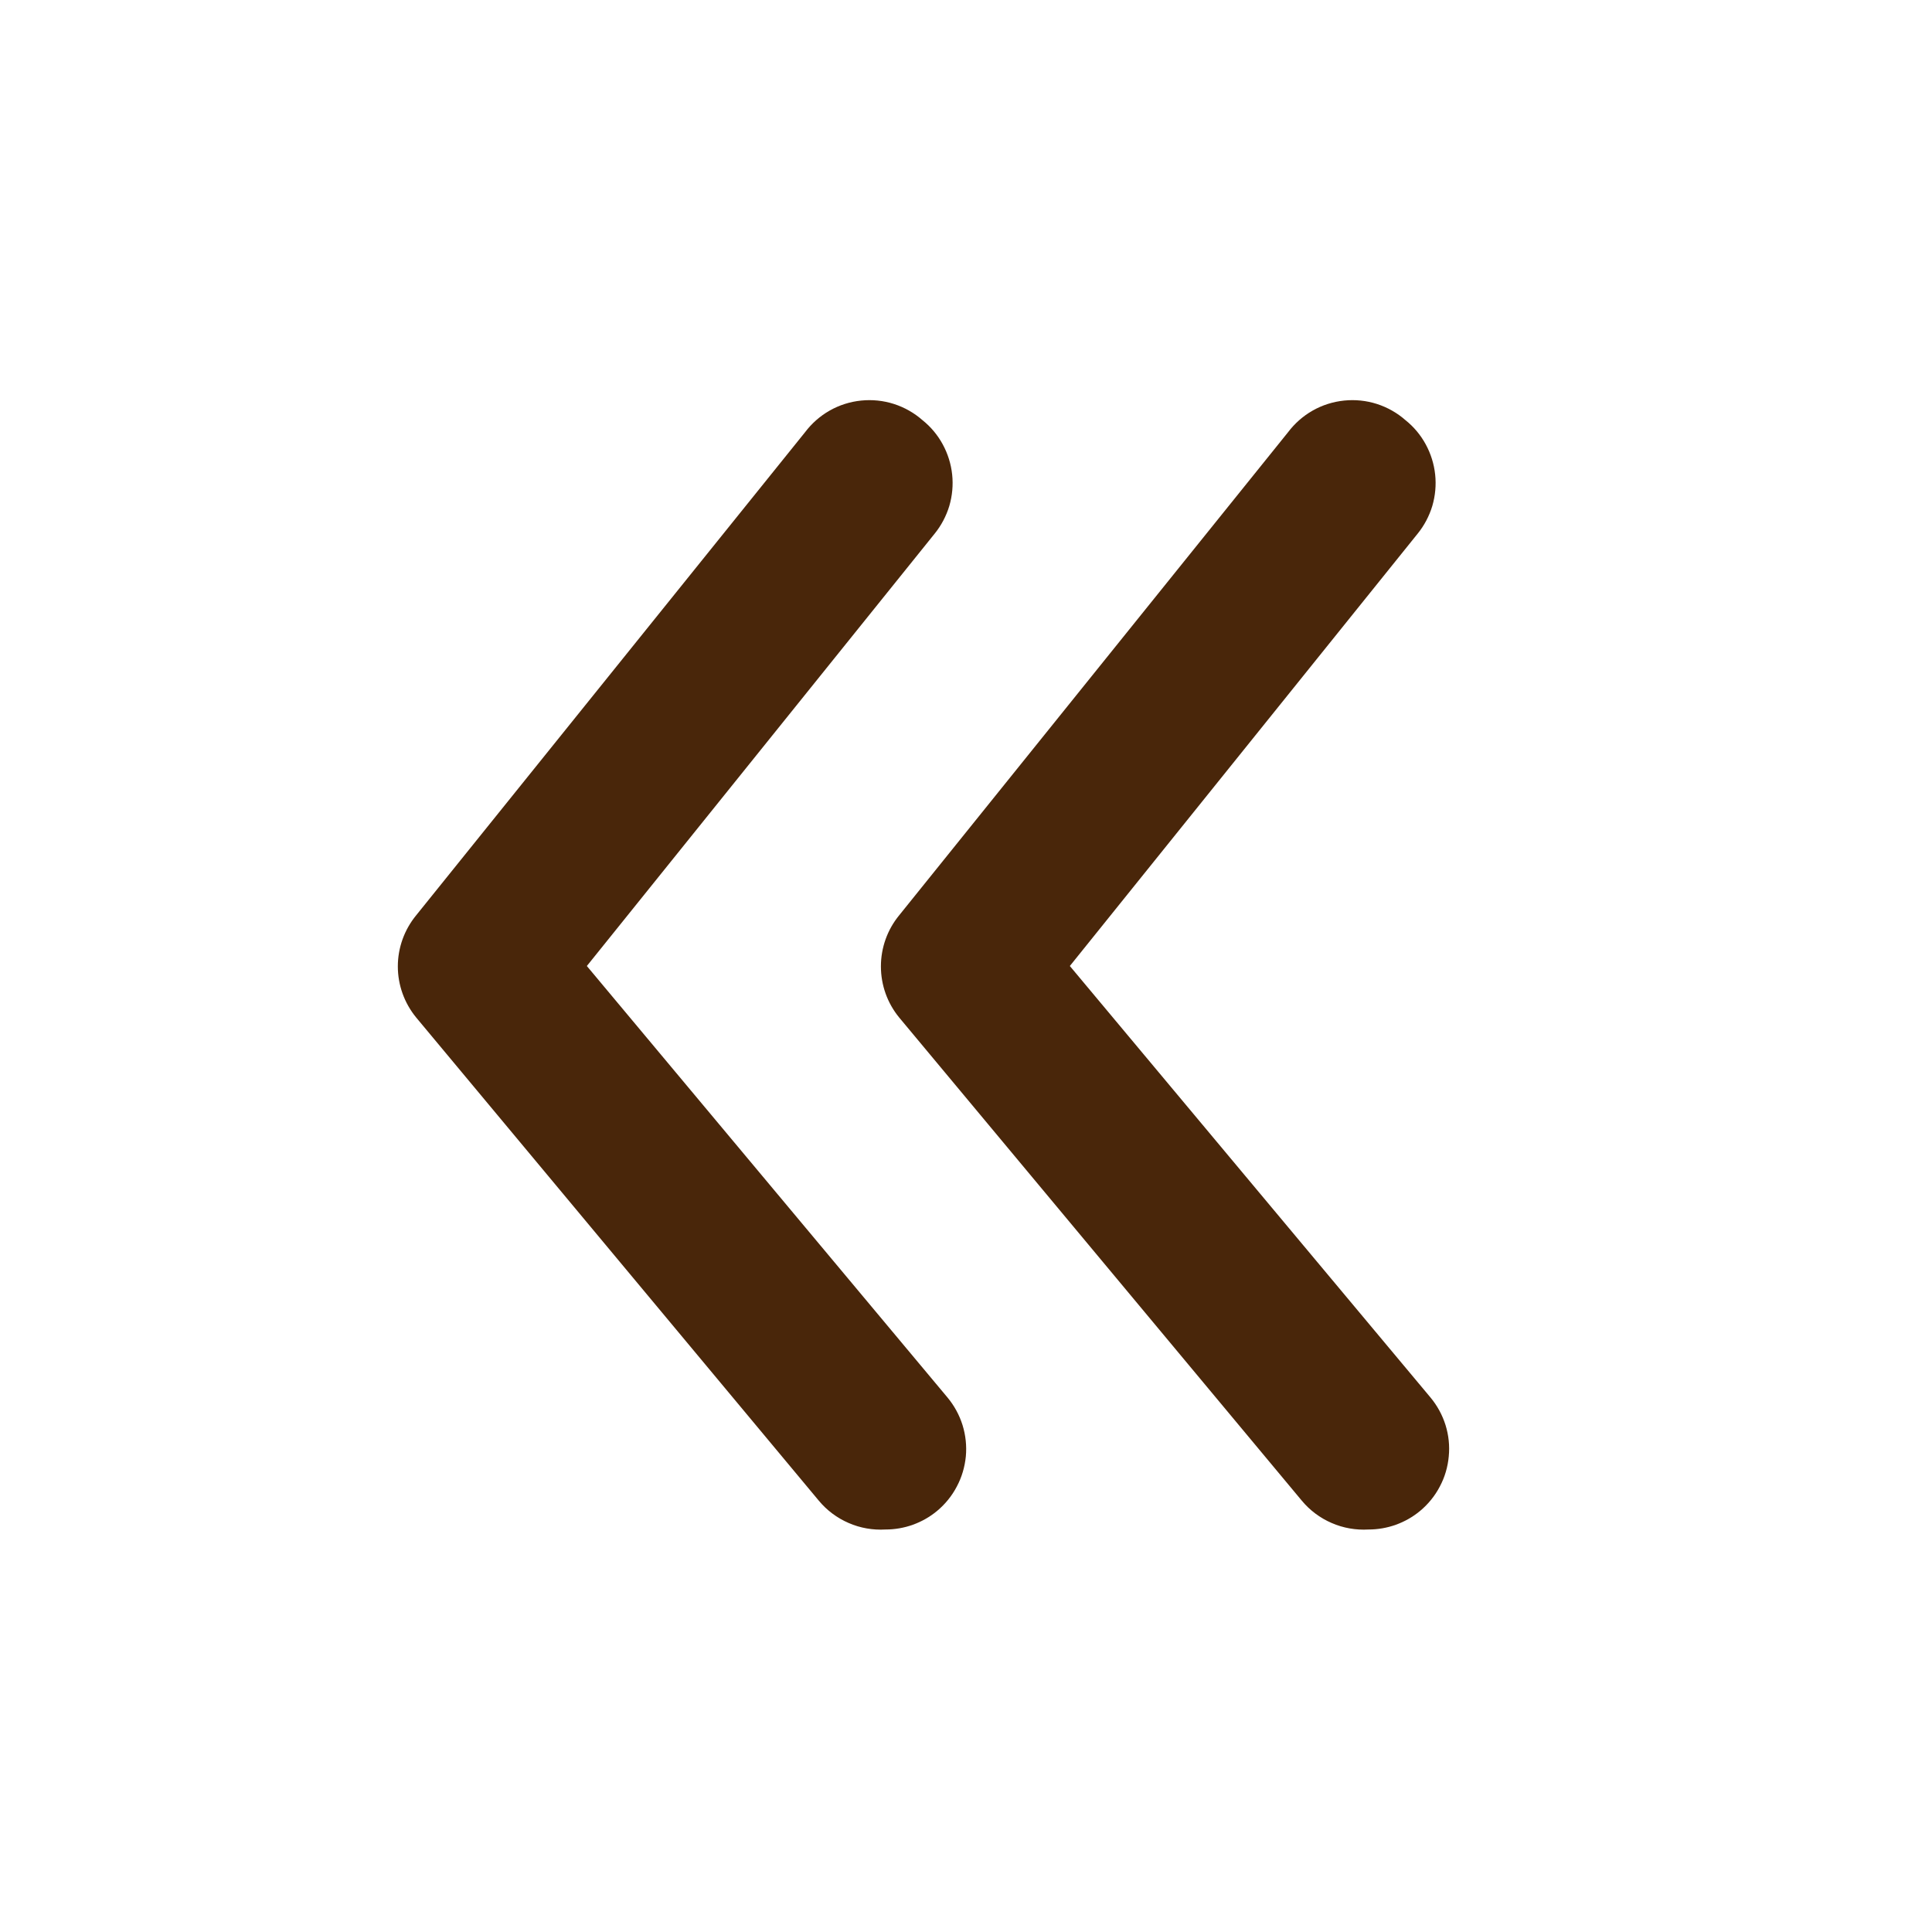 <svg width="24" height="24" viewBox="0 0 24 24" fill="none" xmlns="http://www.w3.org/2000/svg">
<g id="Left double arrow">
<path id="Vector" d="M17 19C17.234 19 17.46 18.919 17.64 18.77C17.741 18.686 17.825 18.583 17.886 18.466C17.948 18.35 17.985 18.223 17.997 18.092C18.01 17.961 17.996 17.829 17.957 17.703C17.918 17.578 17.854 17.461 17.77 17.36L13.29 12L17.61 6.63C17.693 6.528 17.755 6.41 17.793 6.284C17.83 6.157 17.842 6.025 17.828 5.894C17.814 5.763 17.774 5.636 17.711 5.52C17.648 5.404 17.563 5.302 17.46 5.22C17.357 5.129 17.235 5.06 17.104 5.018C16.973 4.976 16.834 4.962 16.697 4.976C16.56 4.99 16.427 5.032 16.307 5.1C16.187 5.168 16.083 5.26 16 5.37L11.17 11.37C11.023 11.549 10.943 11.773 10.943 12.005C10.943 12.237 11.023 12.461 11.17 12.64L16.17 18.64C16.27 18.761 16.398 18.857 16.542 18.919C16.686 18.982 16.843 19.009 17 19Z" fill="#49260A"/>
<path id="Vector_2" d="M11 19C11.234 19 11.46 18.919 11.64 18.77C11.741 18.686 11.825 18.583 11.886 18.466C11.948 18.35 11.985 18.223 11.998 18.092C12.01 17.961 11.996 17.829 11.957 17.703C11.918 17.578 11.854 17.461 11.77 17.36L7.29 12L11.61 6.63C11.693 6.528 11.755 6.41 11.793 6.284C11.83 6.157 11.842 6.025 11.828 5.894C11.814 5.763 11.774 5.636 11.711 5.52C11.648 5.404 11.563 5.302 11.46 5.22C11.357 5.129 11.235 5.06 11.104 5.018C10.973 4.976 10.834 4.962 10.697 4.976C10.56 4.99 10.427 5.032 10.307 5.1C10.187 5.168 10.083 5.26 10 5.37L5.17 11.37C5.023 11.549 4.942 11.773 4.942 12.005C4.942 12.237 5.023 12.461 5.17 12.64L10.17 18.64C10.27 18.761 10.398 18.857 10.542 18.919C10.686 18.982 10.843 19.009 11 19Z" fill="#49260A"/>
</g>
</svg>
